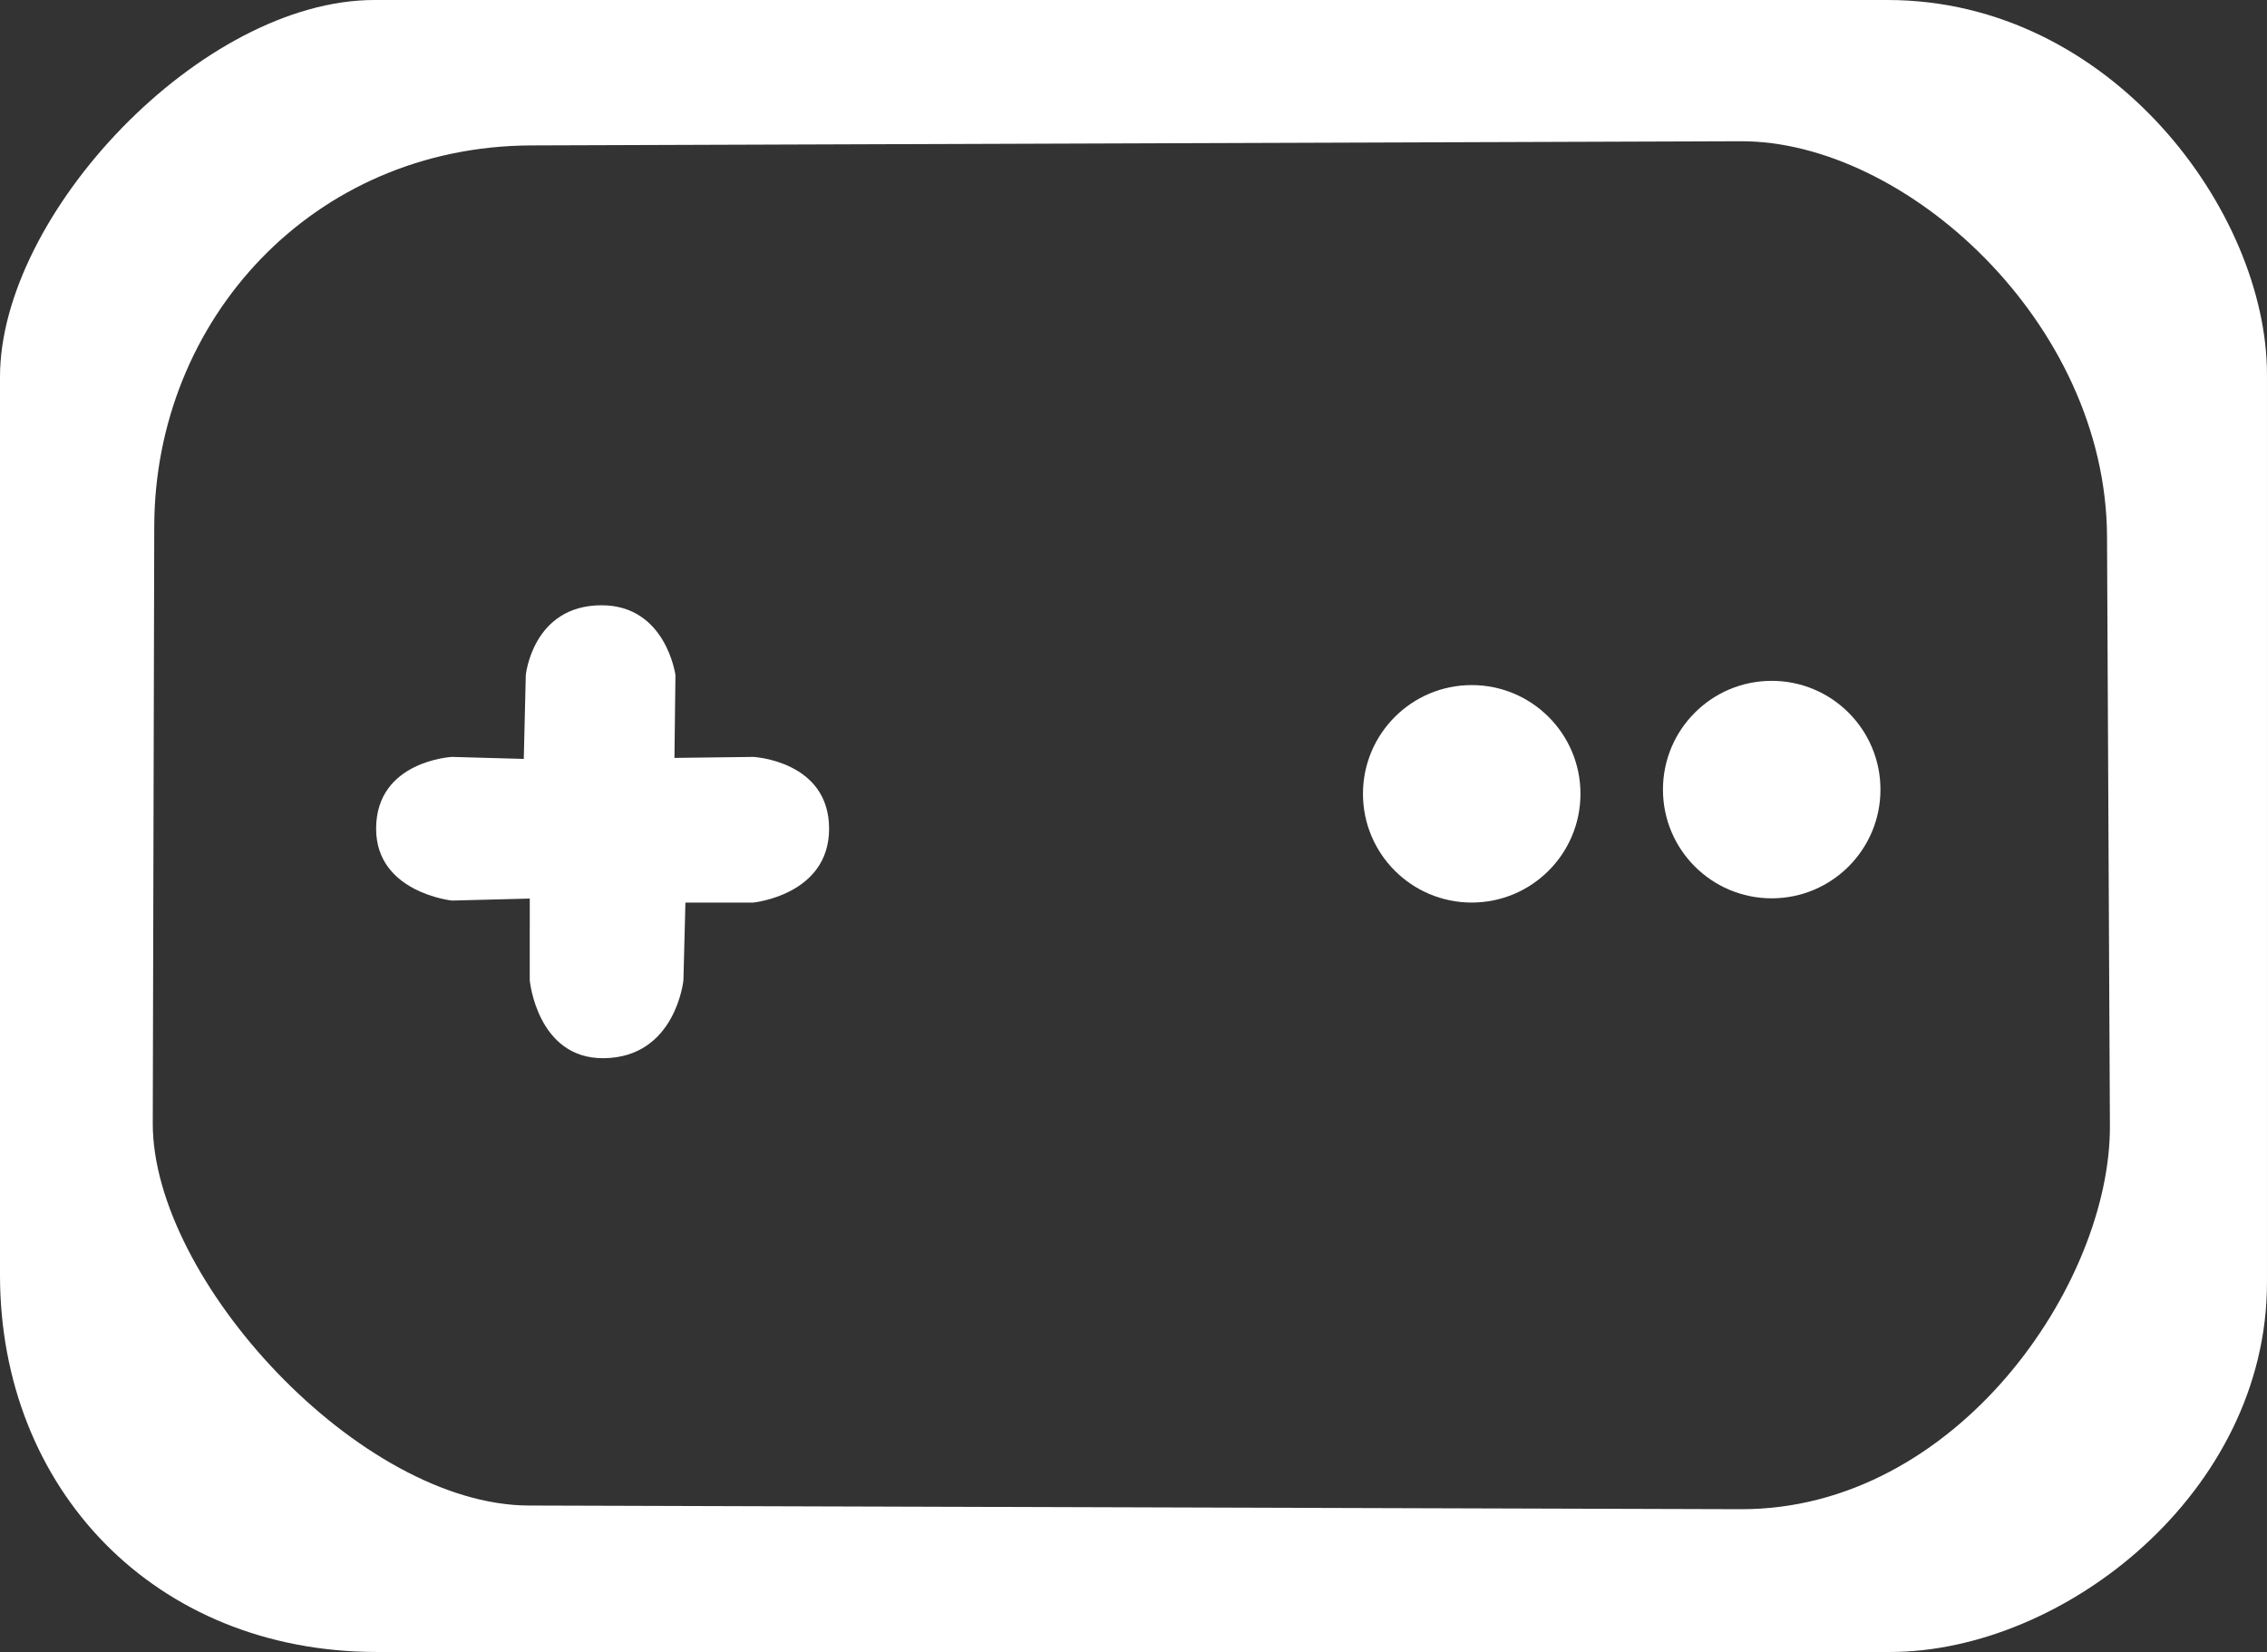 <svg version="1.1" xmlns="http://www.w3.org/2000/svg" xmlns:xlink="http://www.w3.org/1999/xlink" width="120.011" height="87.463" viewBox="0,0,120.011,87.463"><rect x="0" y="0" width="120.011" height="87.463" fill="#333333" stroke="none"/><g transform="translate(-4.075,-22.196)"><g fill="#ffffff" stroke="#ffffff" stroke-width="0" stroke-miterlimit="10"><path d="M4.075,89.702c0,-16.324 0,-38.184 0,-47.549c0,-8.619 10.676,-19.957 19.823,-19.957c4.454,0 20.265,0 20.265,0c0,0 2.949,0 7.606,0c13.087,0 39.667,0 52.225,0c11.857,0 20.091,11.249 20.091,19.823c0,9.444 0,31.674 0,48.085c0,11.112 -10.76,19.555 -19.957,19.555c-13.988,0 -55.139,0 -80.096,0c-11.784,0 -19.957,-8.65 -19.957,-19.957zM32.069,101.905c11.832,0.036 43.327,0.131 64.157,0.194c11.427,0.035 19.585,-11.945 19.544,-20.3c-0.033,-6.707 -0.097,-19.81 -0.153,-31.209c-0.056,-11.334 -10.7,-20.946 -19.393,-20.916c-11.675,0.04 -43.112,0.149 -64.022,0.221c-11.566,0.04 -19.934,9.235 -19.961,20.16c-0.029,11.448 -0.062,24.827 -0.079,31.609c-0.021,8.28 10.966,20.214 19.907,20.241z"/><path d="M32.12,69.77l-4.12,0.106c0,0 -4.014,-0.421 -4.014,-3.803c0,-3.599 4.014,-3.803 4.014,-3.803l3.803,0.106l0.106,-4.437c0,0 0.364,-3.697 4.014,-3.697c3.411,0 3.909,3.697 3.909,3.697l-0.053,4.384l4.173,-0.053c0,0 4.014,0.204 4.014,3.803c0,3.514 -4.014,3.909 -4.014,3.909l-3.592,0l-0.106,4.12c0,0 -0.415,4.087 -4.226,4.12c-3.516,0.03 -3.909,-4.12 -3.909,-4.12z"/><path d="M76.228,64.224c0,-3.18 2.578,-5.757 5.757,-5.757c3.18,0 5.757,2.578 5.757,5.757c0,3.18 -2.578,5.757 -5.757,5.757c-3.18,0 -5.757,-2.578 -5.757,-5.757z"/><path d="M92.109,64c0,-3.18 2.578,-5.757 5.757,-5.757c3.18,0 5.757,2.578 5.757,5.757c0,3.18 -2.578,5.757 -5.757,5.757c-3.18,0 -5.757,-2.578 -5.757,-5.757z"/></g></g></svg><!--rotationCenter:59.92499:41.804455000000004-->